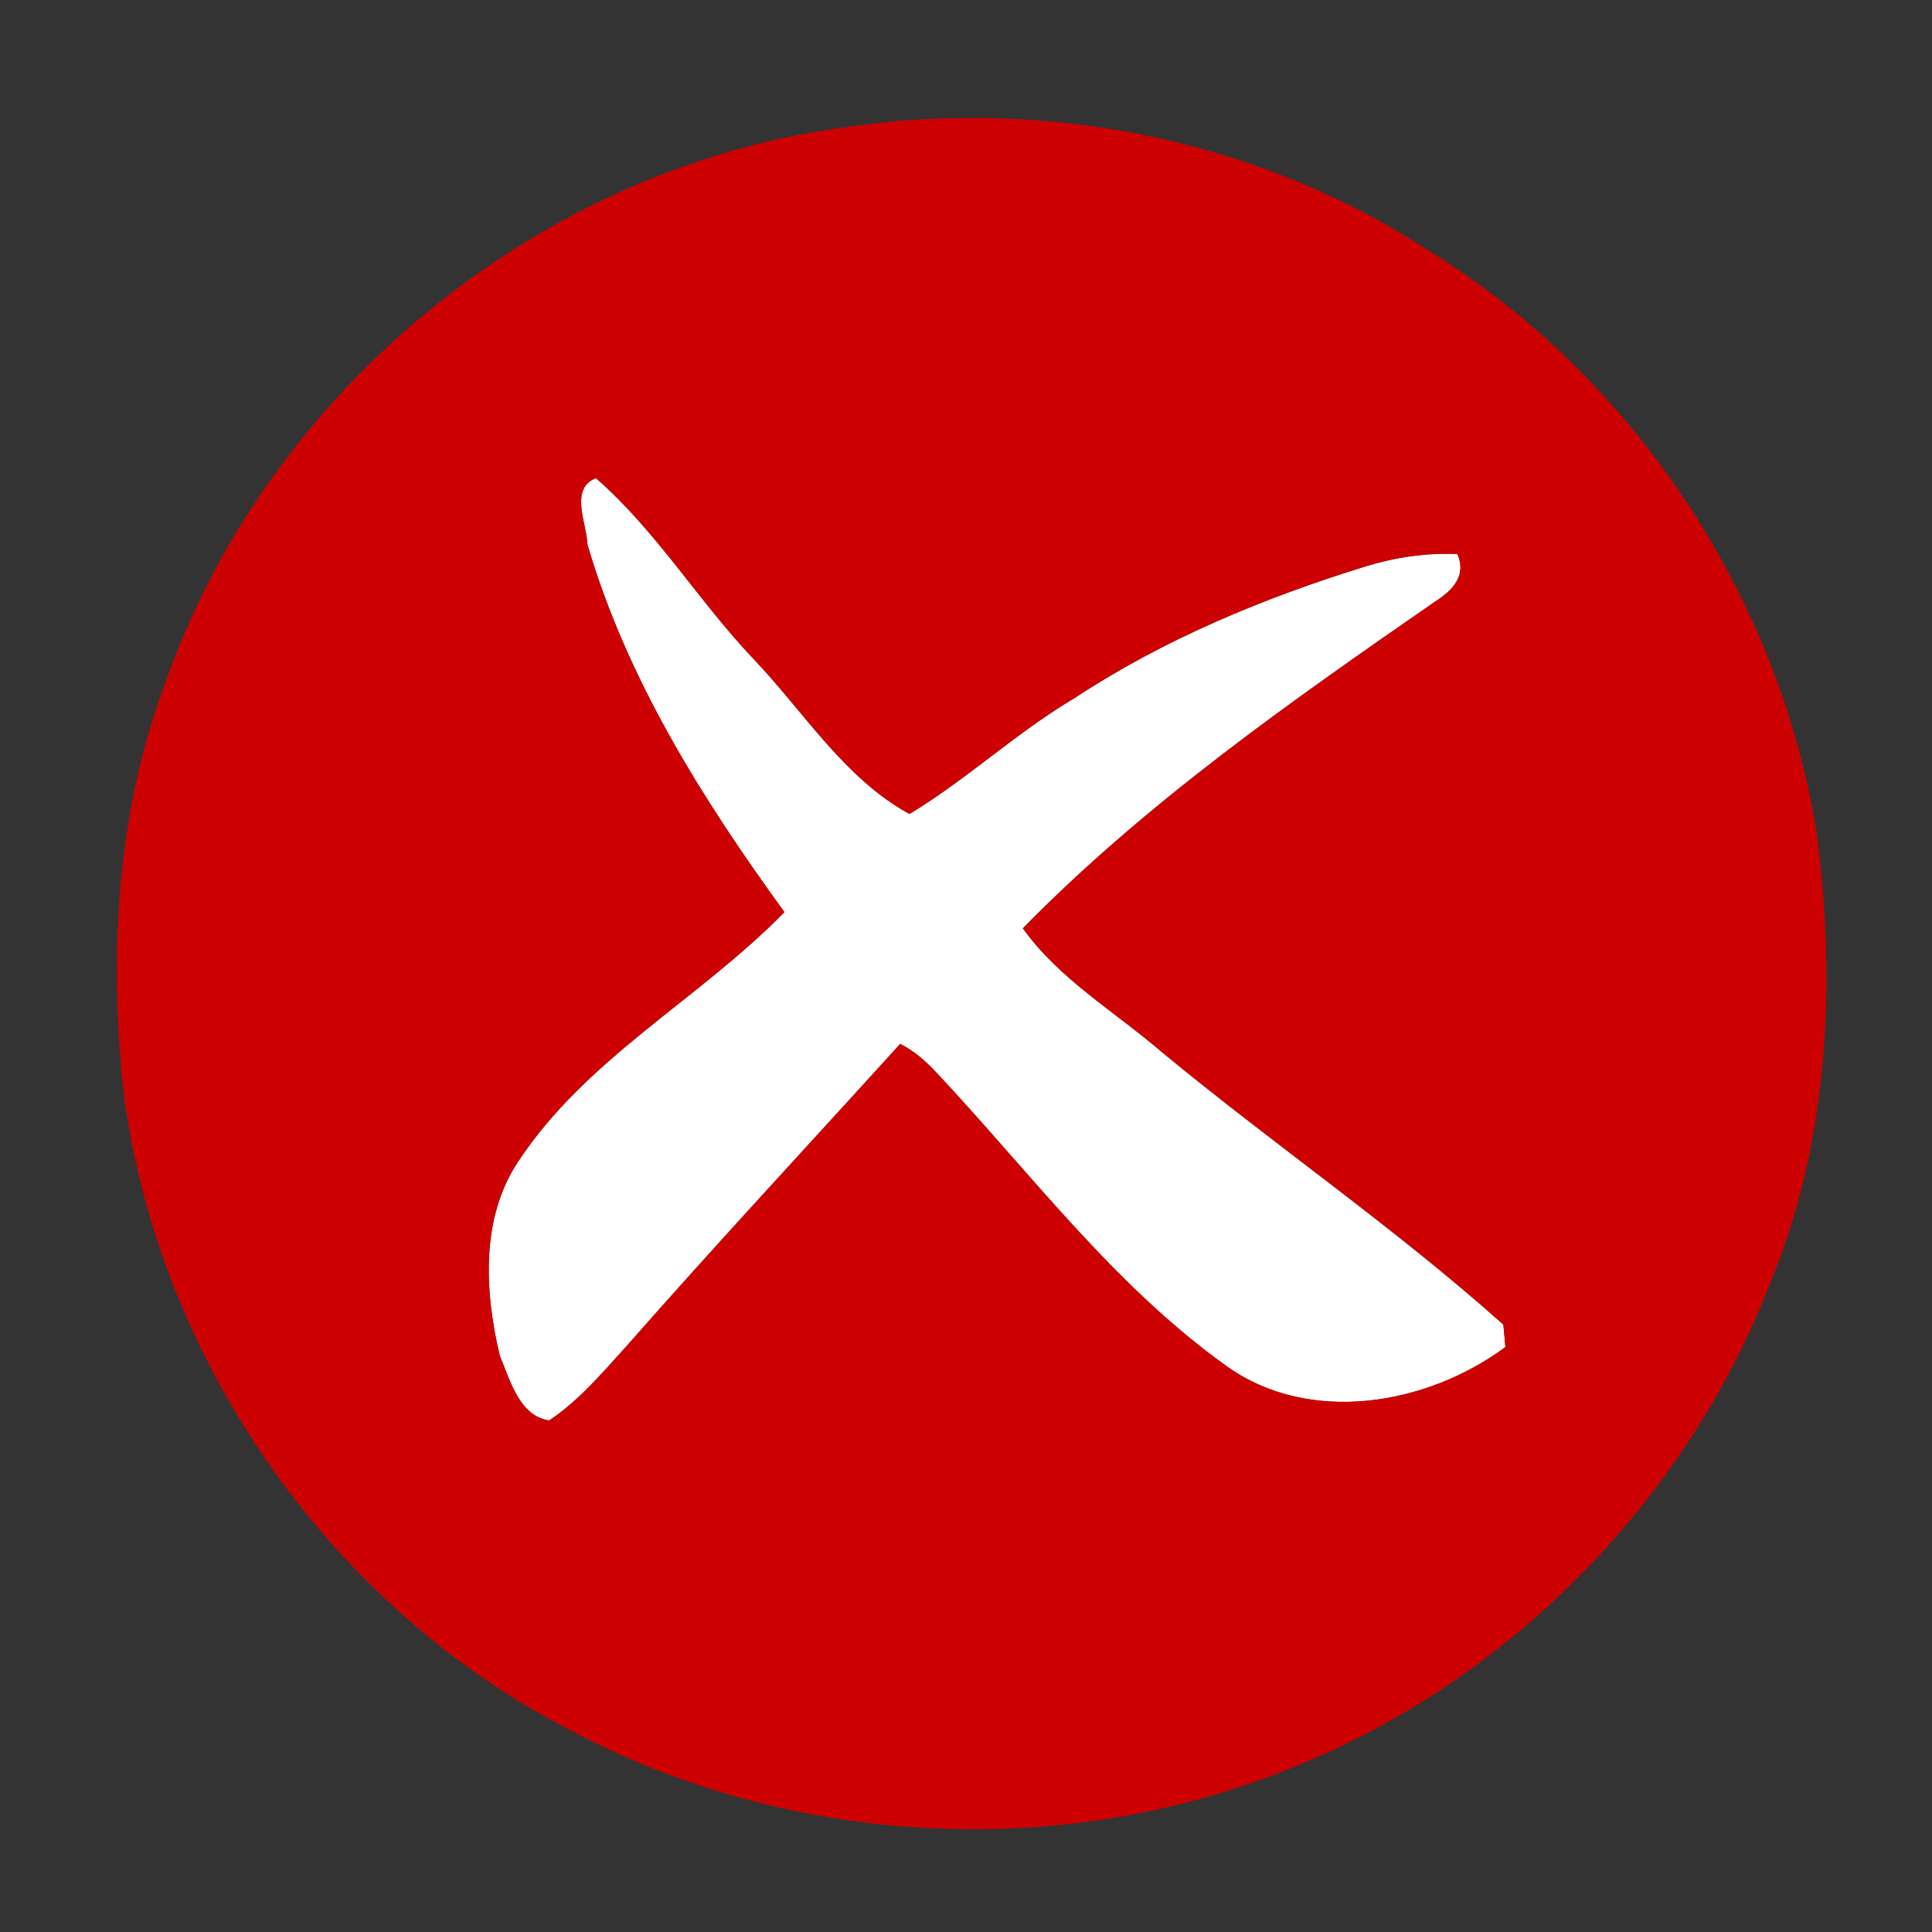 <?xml version="1.0" encoding="UTF-8" ?>
<!DOCTYPE svg PUBLIC "-//W3C//DTD SVG 1.1//EN" "http://www.w3.org/Graphics/SVG/1.1/DTD/svg11.dtd">
<svg width="123pt" height="123pt" viewBox="0 0 123 123" version="1.1" xmlns="http://www.w3.org/2000/svg">
<rect x="0" y="0" width="123" height="123" fill="#333333" stroke="none"/>
<g id="#ffffffff">
<path fill="#ffffff" opacity="1.00" d=" M 37.40 34.67 C 37.36 33.34 36.23 31.10 37.94 30.44 C 41.80 33.81 44.47 38.27 47.99 41.97 C 51.19 45.32 53.75 49.55 57.90 51.82 C 61.57 49.61 64.71 46.63 68.40 44.45 C 74.12 40.68 80.49 38.05 87.00 36.04 C 88.87 35.47 90.82 35.19 92.78 35.27 C 93.40 36.67 92.45 37.61 91.35 38.31 C 82.18 44.66 72.95 51.12 65.12 59.10 C 67.44 62.35 70.99 64.41 73.98 66.99 C 81.12 72.89 88.81 78.16 95.71 84.33 C 95.75 84.68 95.81 85.40 95.84 85.76 C 90.85 89.46 83.34 90.77 78.04 86.94 C 70.90 81.82 65.60 74.67 59.64 68.31 C 58.96 67.58 58.21 66.91 57.31 66.46 C 51.47 72.90 45.54 79.27 39.80 85.80 C 38.30 87.45 36.84 89.18 34.97 90.43 C 33.07 90.18 32.46 87.84 31.82 86.31 C 30.86 82.28 30.58 77.59 32.97 73.98 C 37.30 67.38 44.53 63.61 49.94 58.07 C 44.73 50.90 39.91 43.24 37.40 34.67 Z" />
</g>
<g id="#ce0102ff">
<path fill="#ce0102" opacity="1.00" d=" M 53.34 8.17 C 66.28 6.15 80.02 8.77 91.00 15.99 C 104.01 24.02 113.19 37.89 115.65 52.96 C 116.91 62.58 116.44 72.66 112.69 81.71 C 107.34 95.50 96.16 106.93 82.43 112.47 C 67.61 118.58 50.09 117.61 35.99 109.99 C 20.70 101.98 9.83 86.14 7.80 69.00 C 6.98 60.47 7.46 51.66 10.49 43.57 C 16.90 25.12 33.97 10.93 53.34 8.17 M 37.40 34.67 C 39.91 43.24 44.73 50.90 49.94 58.07 C 44.53 63.61 37.30 67.38 32.97 73.98 C 30.58 77.59 30.86 82.28 31.82 86.31 C 32.46 87.84 33.07 90.18 34.97 90.43 C 36.84 89.18 38.30 87.45 39.80 85.80 C 45.54 79.27 51.47 72.90 57.31 66.46 C 58.21 66.91 58.96 67.58 59.64 68.31 C 65.60 74.67 70.90 81.82 78.04 86.94 C 83.34 90.77 90.85 89.46 95.84 85.76 C 95.81 85.40 95.75 84.68 95.71 84.33 C 88.81 78.16 81.12 72.89 73.98 66.99 C 70.99 64.41 67.44 62.35 65.12 59.10 C 72.95 51.12 82.18 44.66 91.35 38.31 C 92.45 37.61 93.40 36.67 92.78 35.27 C 90.82 35.19 88.87 35.47 87.00 36.04 C 80.49 38.05 74.12 40.68 68.40 44.45 C 64.71 46.63 61.57 49.61 57.90 51.82 C 53.75 49.55 51.19 45.32 47.99 41.97 C 44.47 38.27 41.80 33.81 37.94 30.44 C 36.23 31.10 37.36 33.34 37.40 34.67 Z" />
</g>
</svg>
